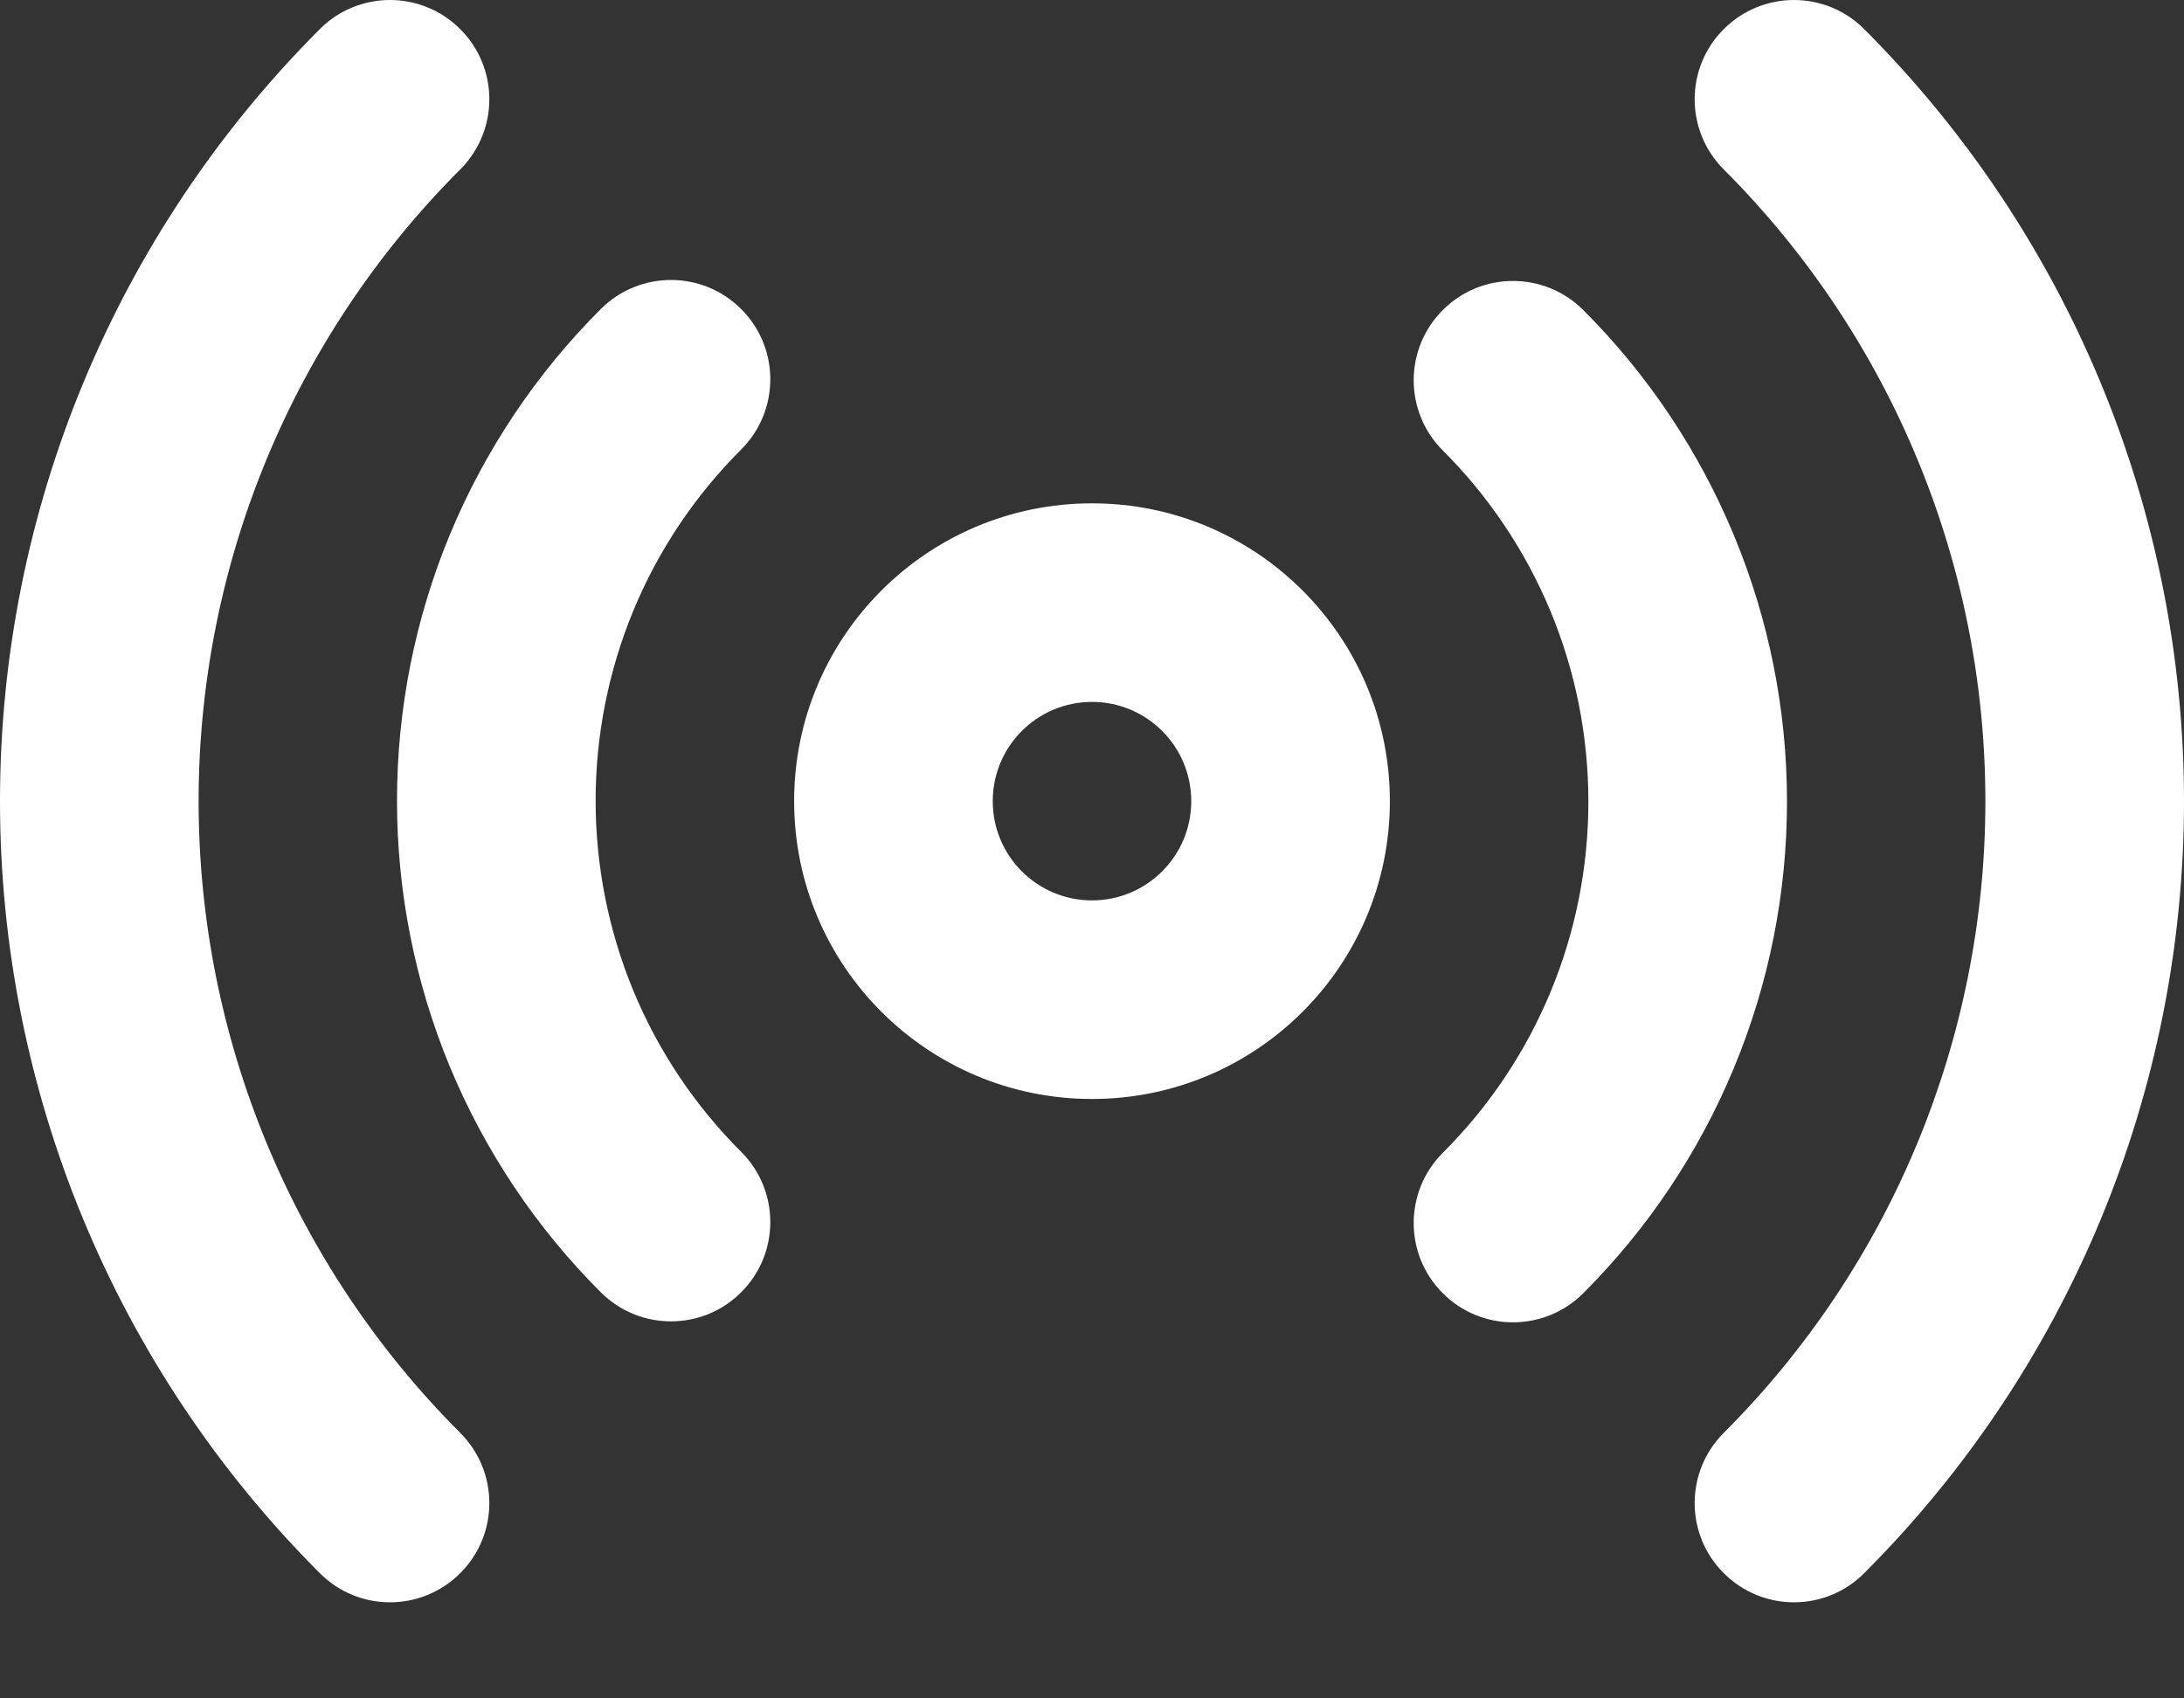 <svg width="18" height="14" viewBox="0 0 18 14" fill="none" xmlns="http://www.w3.org/2000/svg">
<rect x="0" y="0" width="18" height="14" fill="#333333" stroke="none"/>
<path d="M3.793 1.397C4.113 1.077 4.113 0.559 3.793 0.24C3.473 -0.08 2.955 -0.08 2.636 0.24C0.948 1.928 0 4.217 0 6.604C0 8.991 0.948 11.28 2.636 12.968C2.955 13.288 3.473 13.288 3.793 12.968C4.113 12.649 4.113 12.131 3.793 11.811C2.412 10.43 1.637 8.557 1.637 6.604C1.637 4.651 2.412 2.778 3.793 1.397Z" fill="white"/>
<path d="M15.364 0.24C15.045 -0.08 14.527 -0.08 14.207 0.24C13.887 0.559 13.887 1.077 14.207 1.397C15.588 2.778 16.363 4.651 16.363 6.604C16.363 8.557 15.588 10.43 14.207 11.811C13.887 12.131 13.887 12.649 14.207 12.968C14.527 13.288 15.045 13.288 15.364 12.968C17.052 11.28 18 8.991 18 6.604C18 4.217 17.052 1.928 15.364 0.24Z" fill="white"/>
<path d="M6.109 3.705C6.428 3.386 6.429 2.867 6.109 2.548C5.79 2.228 5.272 2.228 4.952 2.547C4.419 3.079 3.997 3.711 3.708 4.406C3.42 5.102 3.272 5.847 3.272 6.6C3.272 7.353 3.42 8.098 3.708 8.794C3.997 9.489 4.419 10.121 4.952 10.653C5.272 10.972 5.79 10.972 6.109 10.652C6.429 10.332 6.428 9.814 6.109 9.495C5.728 9.115 5.426 8.664 5.22 8.167C5.015 7.67 4.909 7.138 4.909 6.6C4.909 6.062 5.015 5.53 5.22 5.033C5.426 4.536 5.728 4.085 6.109 3.705Z" fill="white"/>
<path d="M13.048 2.555C12.728 2.236 12.21 2.236 11.891 2.556C11.571 2.876 11.572 3.394 11.891 3.713C12.272 4.093 12.574 4.545 12.78 5.041C12.986 5.538 13.091 6.07 13.091 6.608C13.091 7.146 12.986 7.678 12.78 8.175C12.574 8.672 12.272 9.123 11.891 9.503C11.572 9.822 11.571 10.341 11.891 10.66C12.21 10.98 12.728 10.98 13.048 10.661C13.581 10.129 14.003 9.497 14.291 8.802C14.58 8.106 14.728 7.361 14.728 6.608C14.728 5.855 14.58 5.11 14.291 4.414C14.003 3.719 13.581 3.087 13.048 2.555Z" fill="white"/>
<path fill-rule="evenodd" clip-rule="evenodd" d="M9 4.149C7.644 4.149 6.545 5.248 6.545 6.604C6.545 7.96 7.644 9.059 9 9.059C10.356 9.059 11.455 7.96 11.455 6.604C11.455 5.248 10.356 4.149 9 4.149ZM8.182 6.604C8.182 6.152 8.548 5.786 9 5.786C9.452 5.786 9.818 6.152 9.818 6.604C9.818 7.056 9.452 7.422 9 7.422C8.548 7.422 8.182 7.056 8.182 6.604Z" fill="white"/>
</svg>
